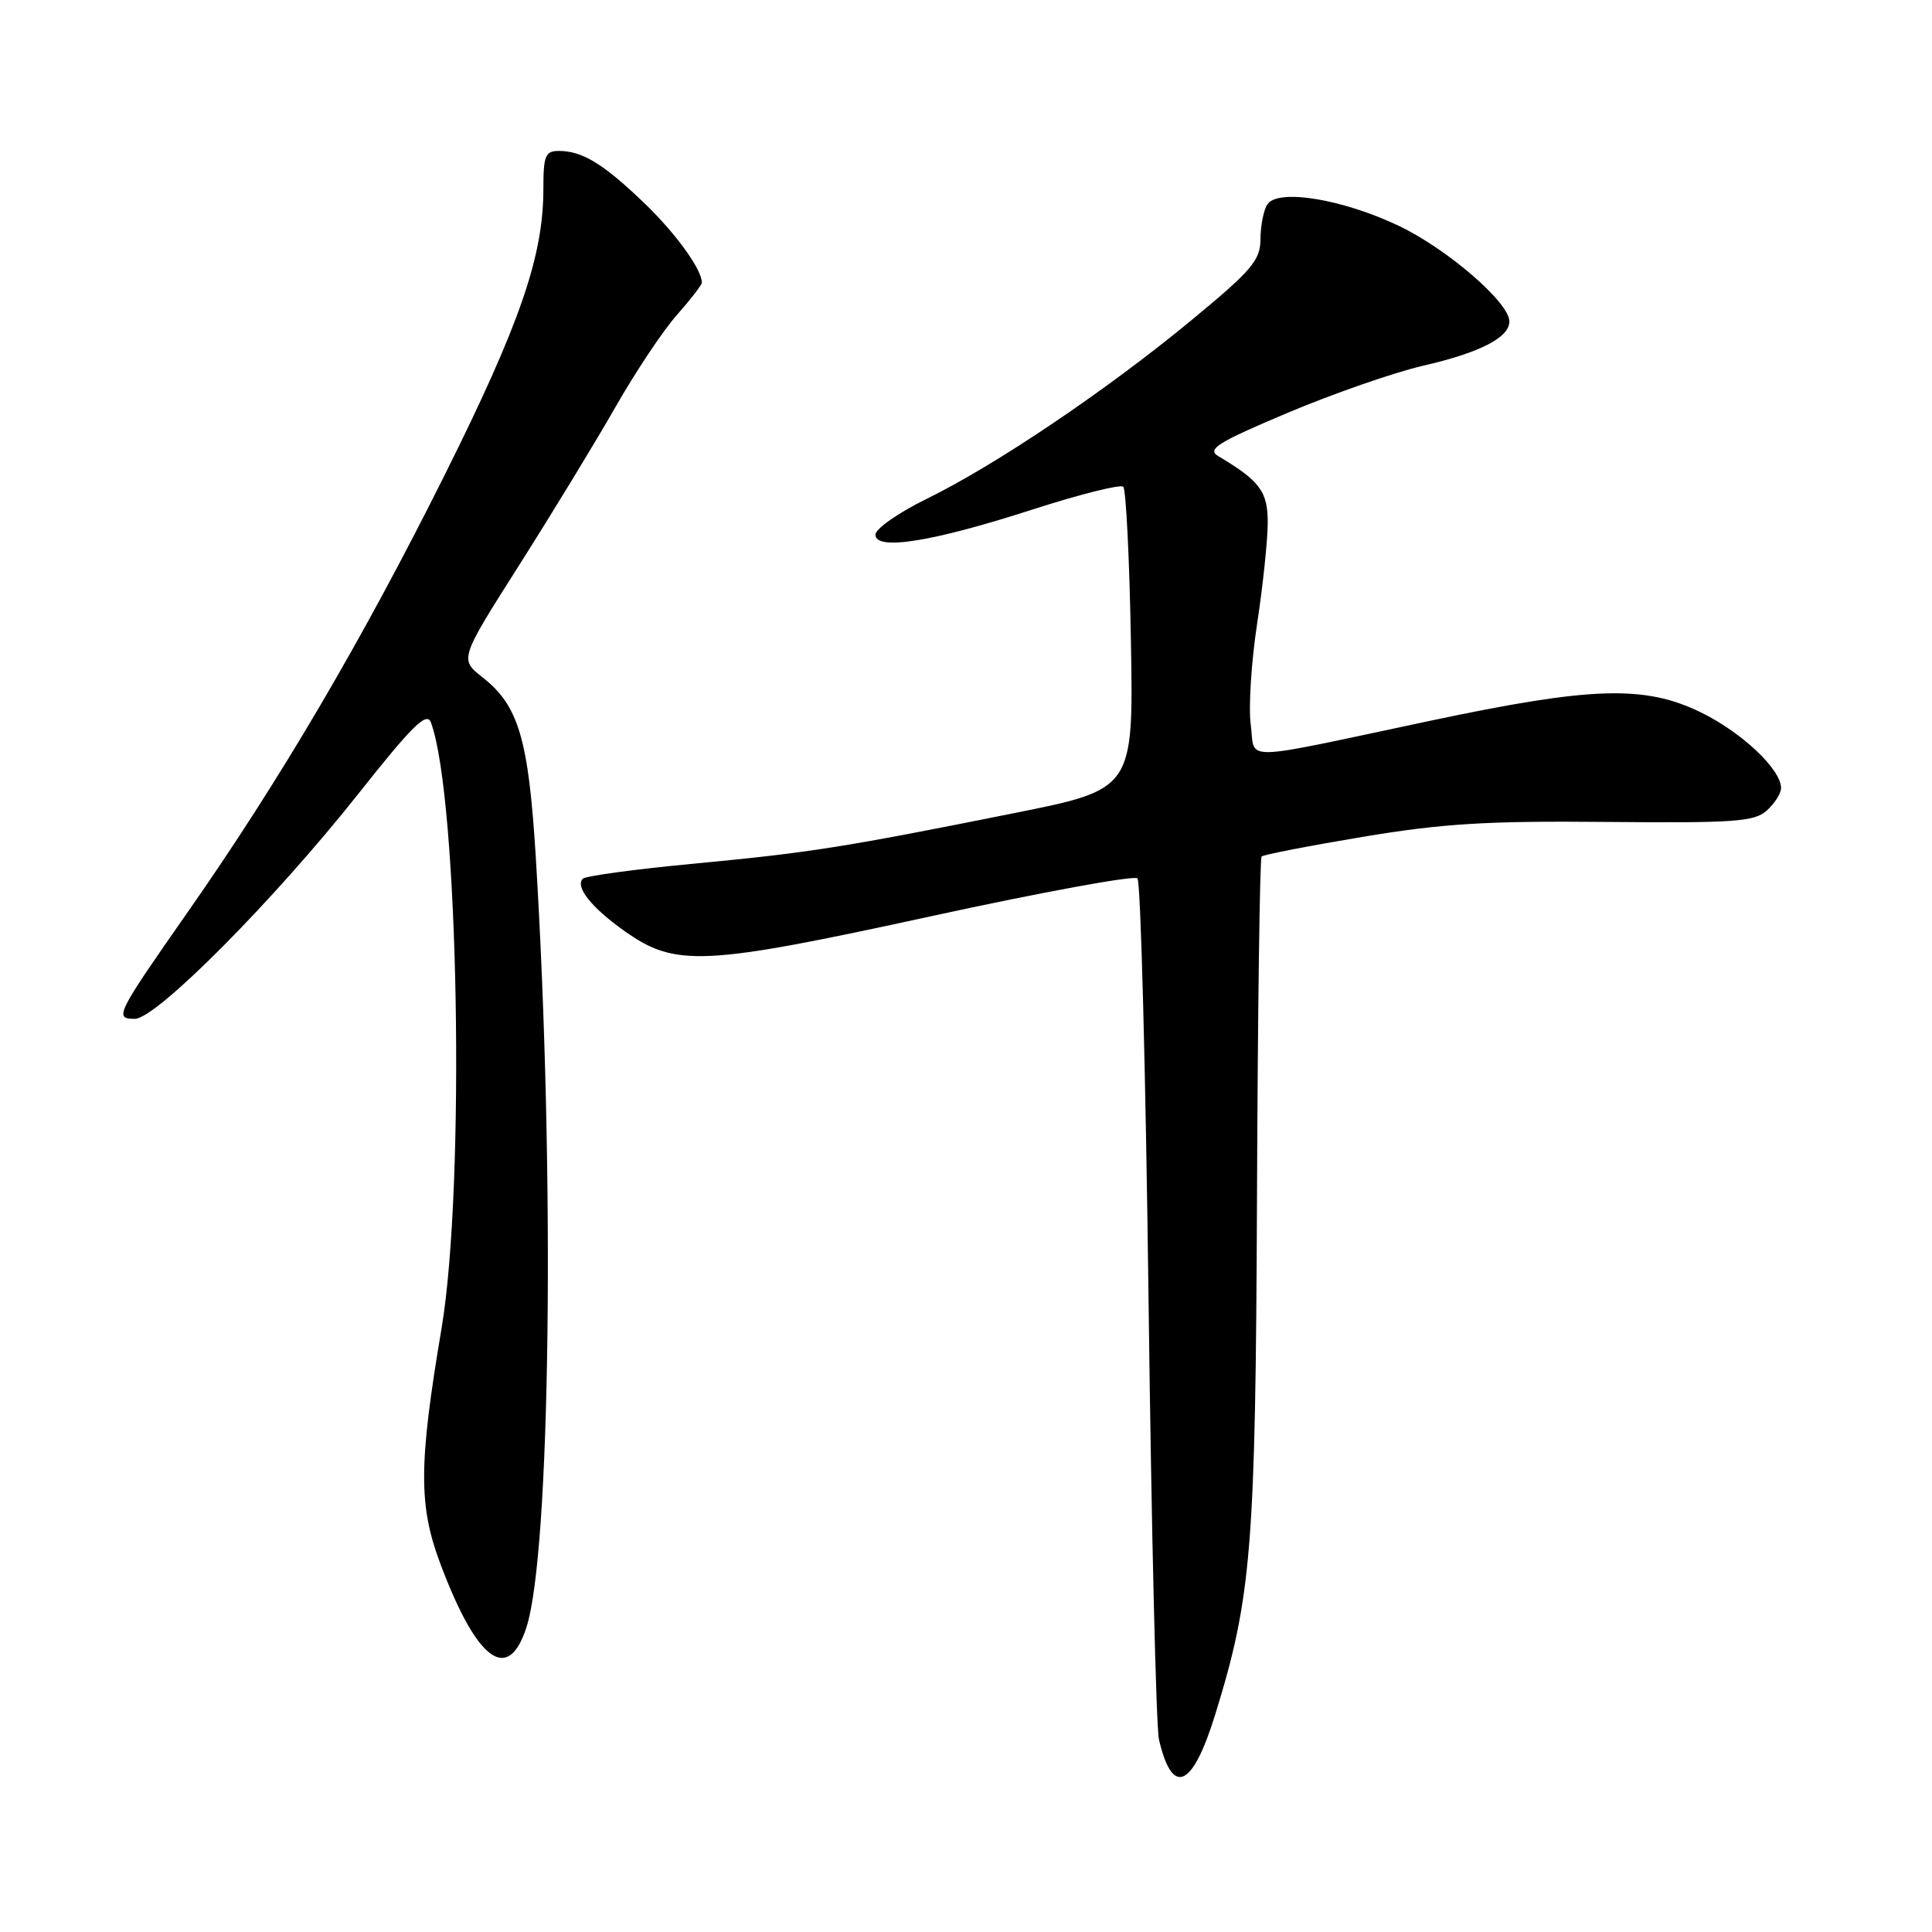 <?xml version="1.0" encoding="UTF-8" standalone="no"?>
<!DOCTYPE svg PUBLIC "-//W3C//DTD SVG 1.1//EN" "http://www.w3.org/Graphics/SVG/1.1/DTD/svg11.dtd" >
<svg xmlns="http://www.w3.org/2000/svg" xmlns:xlink="http://www.w3.org/1999/xlink" version="1.1" viewBox="0 0 256 256">
 <g >
 <path fill="currentColor"
d=" M 161.02 227.19 C 165.86 211.53 166.37 205.16 166.56 158.21 C 166.66 133.86 166.93 113.73 167.17 113.49 C 167.41 113.25 173.44 112.08 180.56 110.89 C 191.14 109.12 197.03 108.76 212.87 108.91 C 229.86 109.07 232.48 108.88 234.12 107.39 C 235.16 106.45 236.00 105.12 236.00 104.42 C 236.00 101.95 230.83 97.07 225.41 94.41 C 217.93 90.75 210.93 90.97 189.50 95.51 C 163.67 100.98 166.39 100.92 165.73 96.03 C 165.42 93.73 165.80 87.72 166.57 82.68 C 167.34 77.63 167.97 71.62 167.98 69.32 C 168.00 65.13 166.97 63.74 161.41 60.43 C 159.90 59.52 161.36 58.61 170.62 54.70 C 176.68 52.15 184.75 49.34 188.57 48.46 C 196.10 46.73 200.00 44.73 200.00 42.59 C 200.00 40.10 191.82 33.02 185.38 29.94 C 177.88 26.36 169.27 24.96 167.92 27.10 C 167.43 27.87 167.02 29.94 167.02 31.70 C 167.00 34.51 165.88 35.82 157.75 42.53 C 146.55 51.77 131.89 61.65 122.75 66.12 C 119.04 67.94 116.00 70.07 116.00 70.85 C 116.00 73.01 123.59 71.79 136.89 67.49 C 143.10 65.49 148.47 64.14 148.84 64.50 C 149.20 64.87 149.66 74.03 149.85 84.87 C 150.20 104.58 150.20 104.58 134.35 107.75 C 111.58 112.31 107.40 112.97 91.85 114.45 C 84.18 115.17 77.60 116.07 77.23 116.43 C 76.17 117.50 78.38 120.28 82.78 123.39 C 89.52 128.16 93.19 127.98 123.31 121.42 C 137.96 118.23 150.30 115.96 150.72 116.39 C 151.15 116.82 151.81 141.99 152.19 172.33 C 152.57 202.67 153.19 228.85 153.57 230.50 C 155.34 238.12 158.01 236.93 161.02 227.19 Z  M 69.74 215.68 C 72.96 205.87 73.57 155.45 70.99 113.50 C 70.03 97.95 68.71 93.48 63.96 89.77 C 60.88 87.35 60.88 87.35 68.77 74.92 C 73.12 68.07 78.85 58.66 81.52 53.99 C 84.18 49.32 87.85 43.81 89.68 41.75 C 91.51 39.68 93.00 37.75 93.00 37.45 C 93.00 35.69 89.52 30.89 85.33 26.87 C 79.97 21.72 77.15 20.00 74.07 20.00 C 72.25 20.00 72.00 20.61 72.00 25.04 C 72.00 33.96 68.89 42.95 58.90 62.98 C 47.98 84.86 37.05 103.46 24.92 120.79 C 15.36 134.47 15.10 135.00 17.87 135.00 C 20.71 135.00 36.27 119.33 47.47 105.20 C 54.66 96.12 56.55 94.26 57.10 95.73 C 60.78 105.69 61.68 157.11 58.51 176.00 C 55.46 194.11 55.44 199.51 58.39 207.32 C 63.21 220.10 67.31 223.12 69.74 215.68 Z "/>
</g>
</svg>